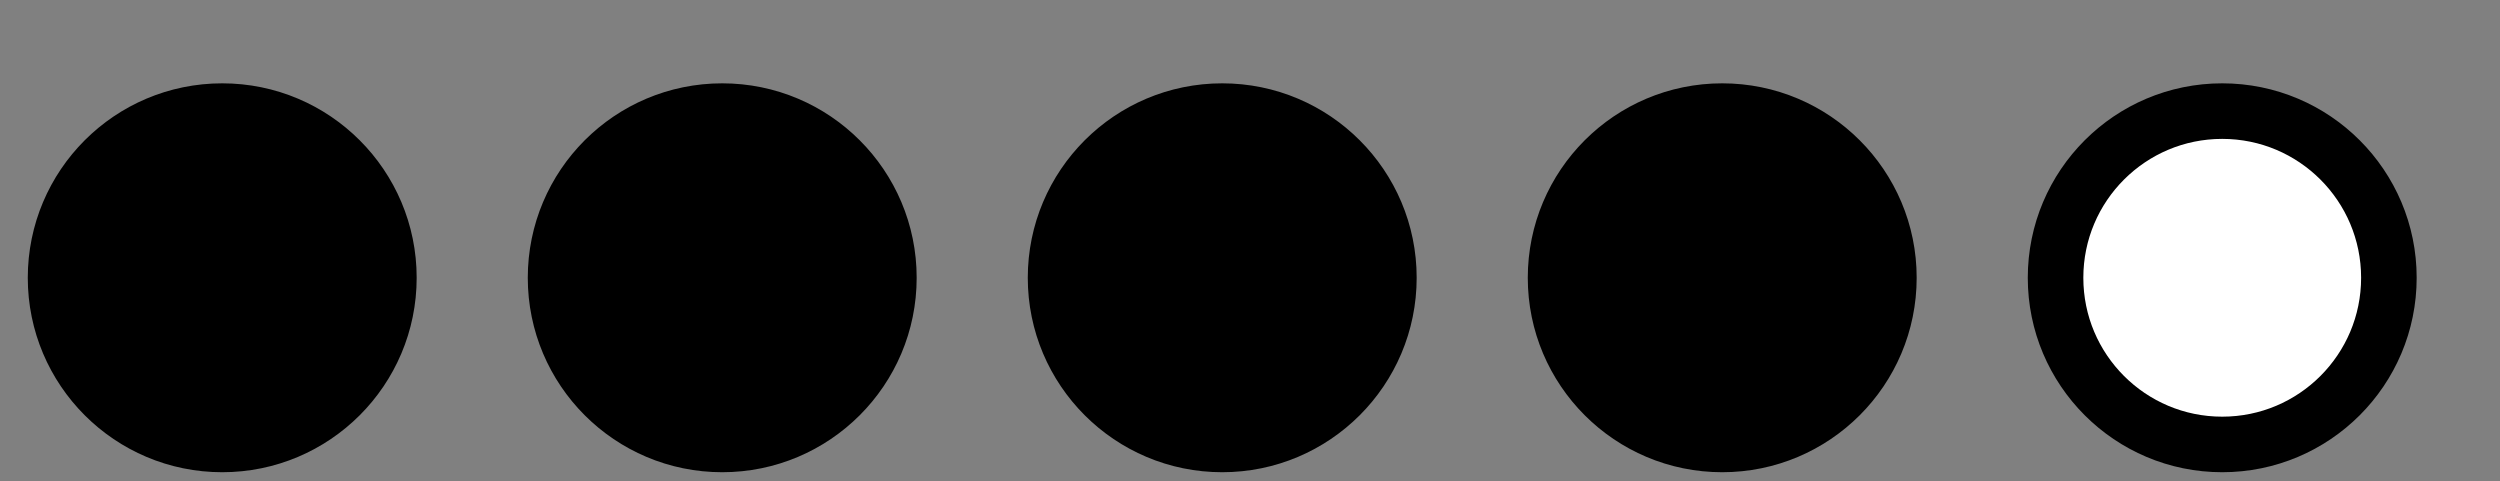 <svg xmlns="http://www.w3.org/2000/svg" xlinkns="http://www.w3.org/1999/xlink" width="135" height="26">
    <rect width="100%" height="100%" fill="#808080" stroke="none"/>
    <circle cx="12" cy="15" r="9" stroke="black" stroke-width="3" />
    <circle cx="39" cy="15" r="9" stroke="black" stroke-width="3" />
    <circle cx="66" cy="15" r="9" stroke="black" stroke-width="3" />
    <circle cx="93" cy="15" r="9" stroke="black" stroke-width="3" />
    <circle cx="120" cy="15" r="9" stroke="black" stroke-width="3" fill="white" />
    Sorry, your browser does not support inline SVG.
</svg>